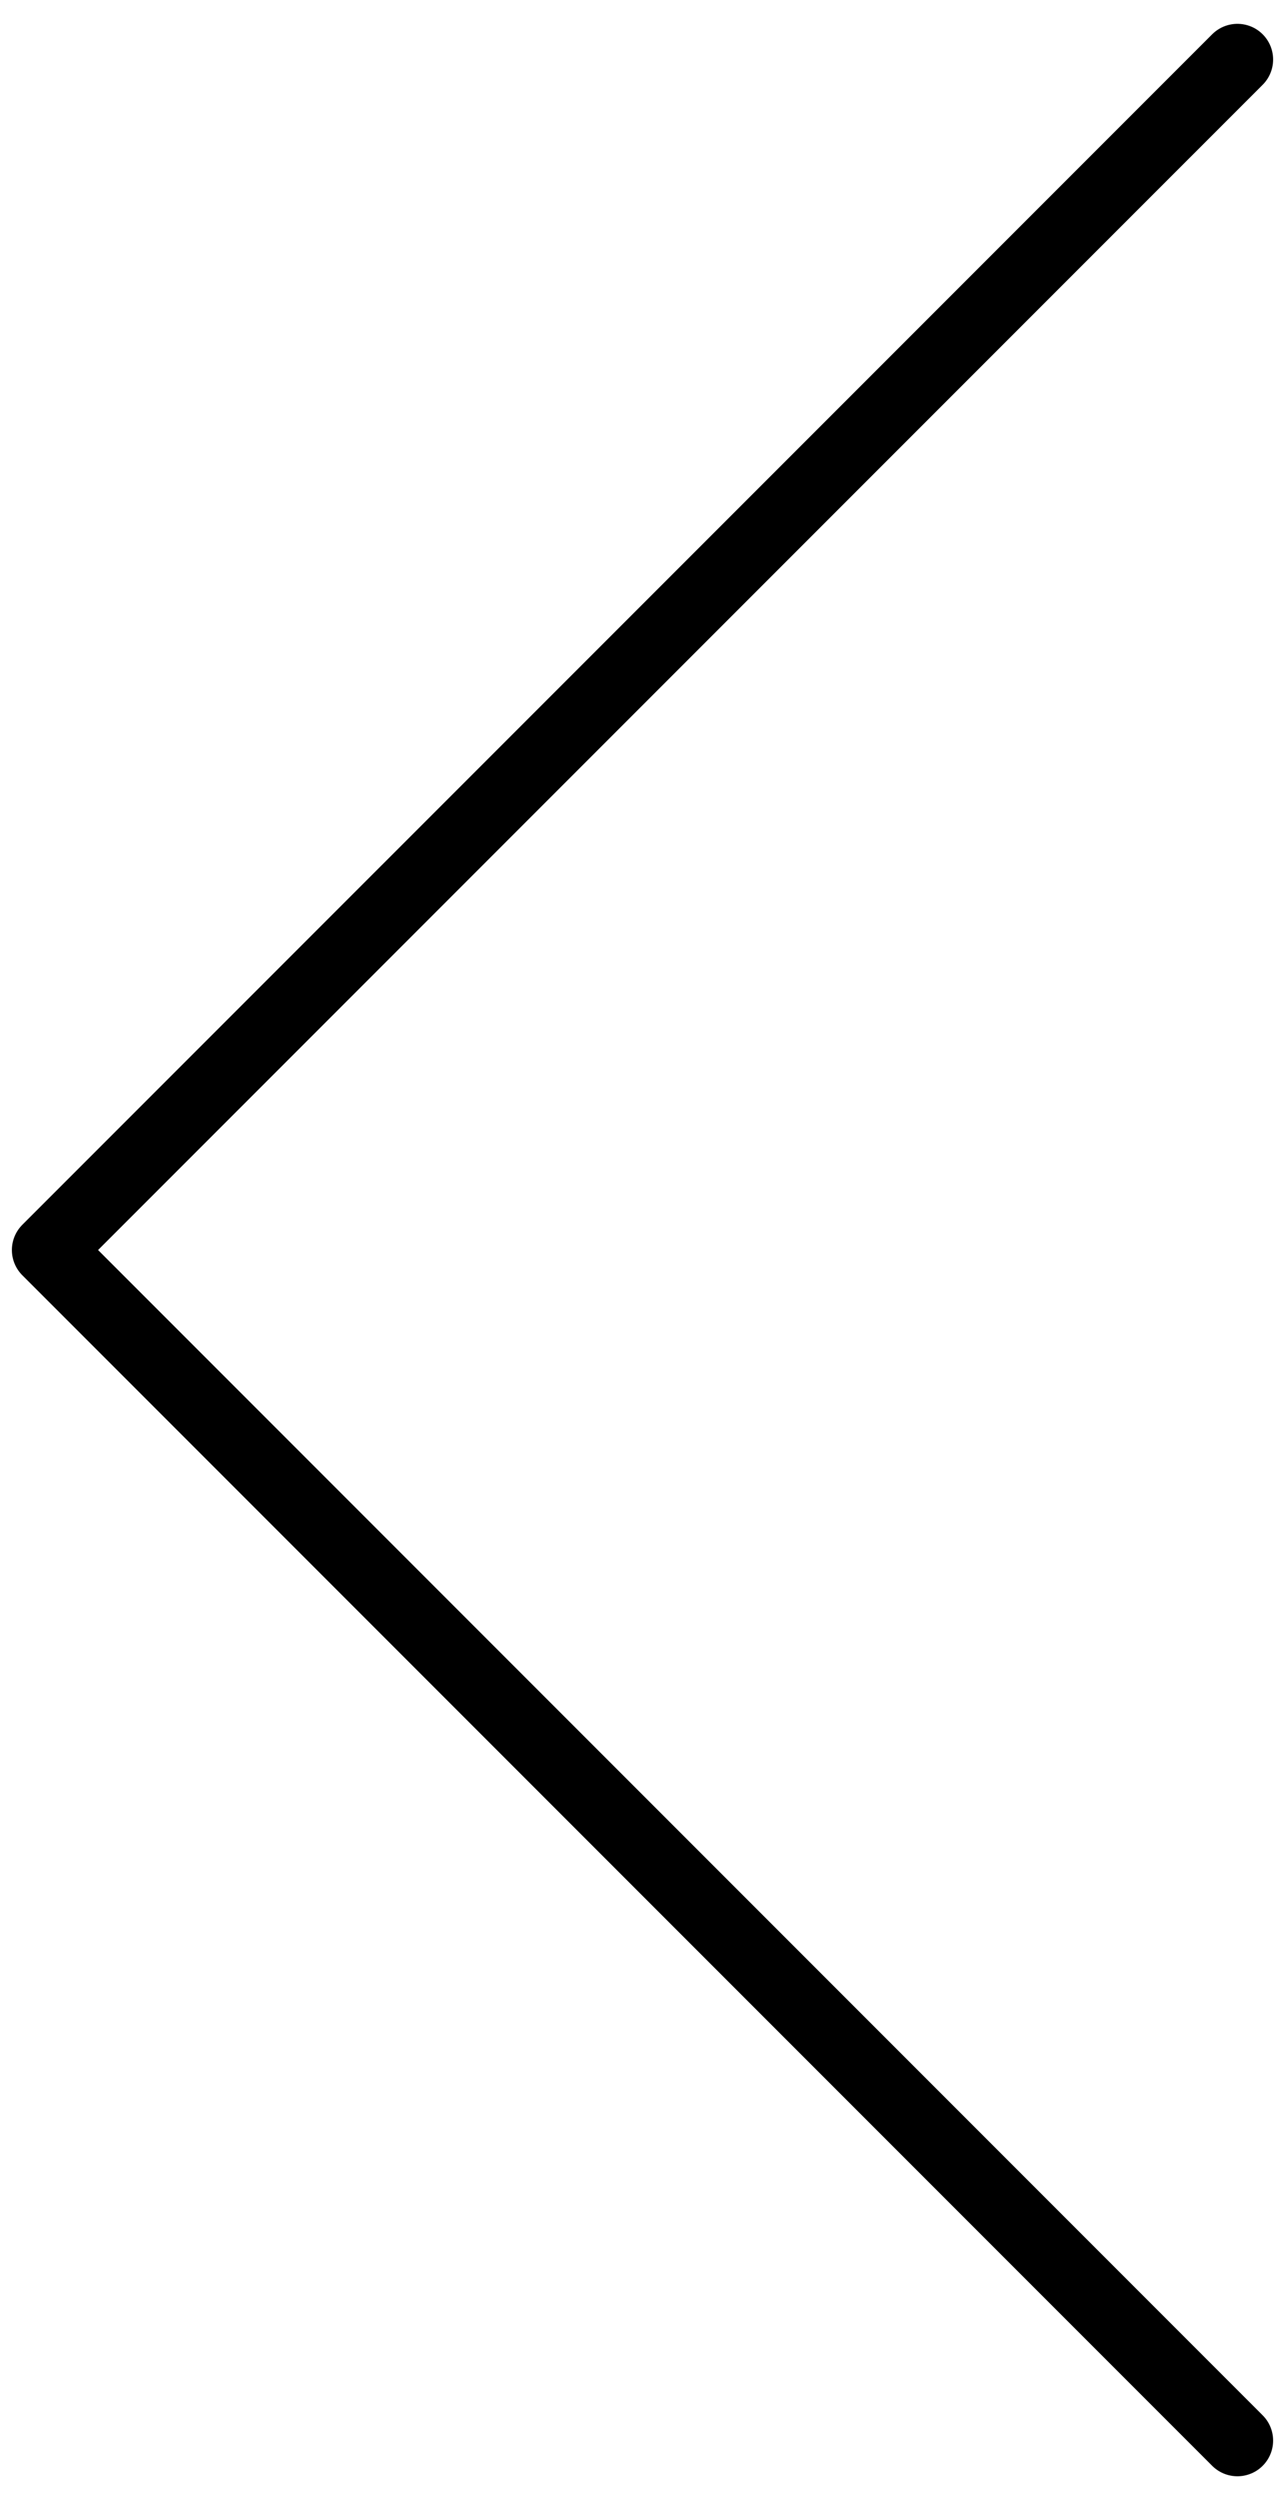 <svg width="36" height="70" viewBox="0 0 36 70" fill="none" xmlns="http://www.w3.org/2000/svg">
<path d="M34.667 68.334L1.333 35L34.667 1.667" stroke="black" stroke-width="2" stroke-linecap="round" stroke-linejoin="round"/>
</svg>
